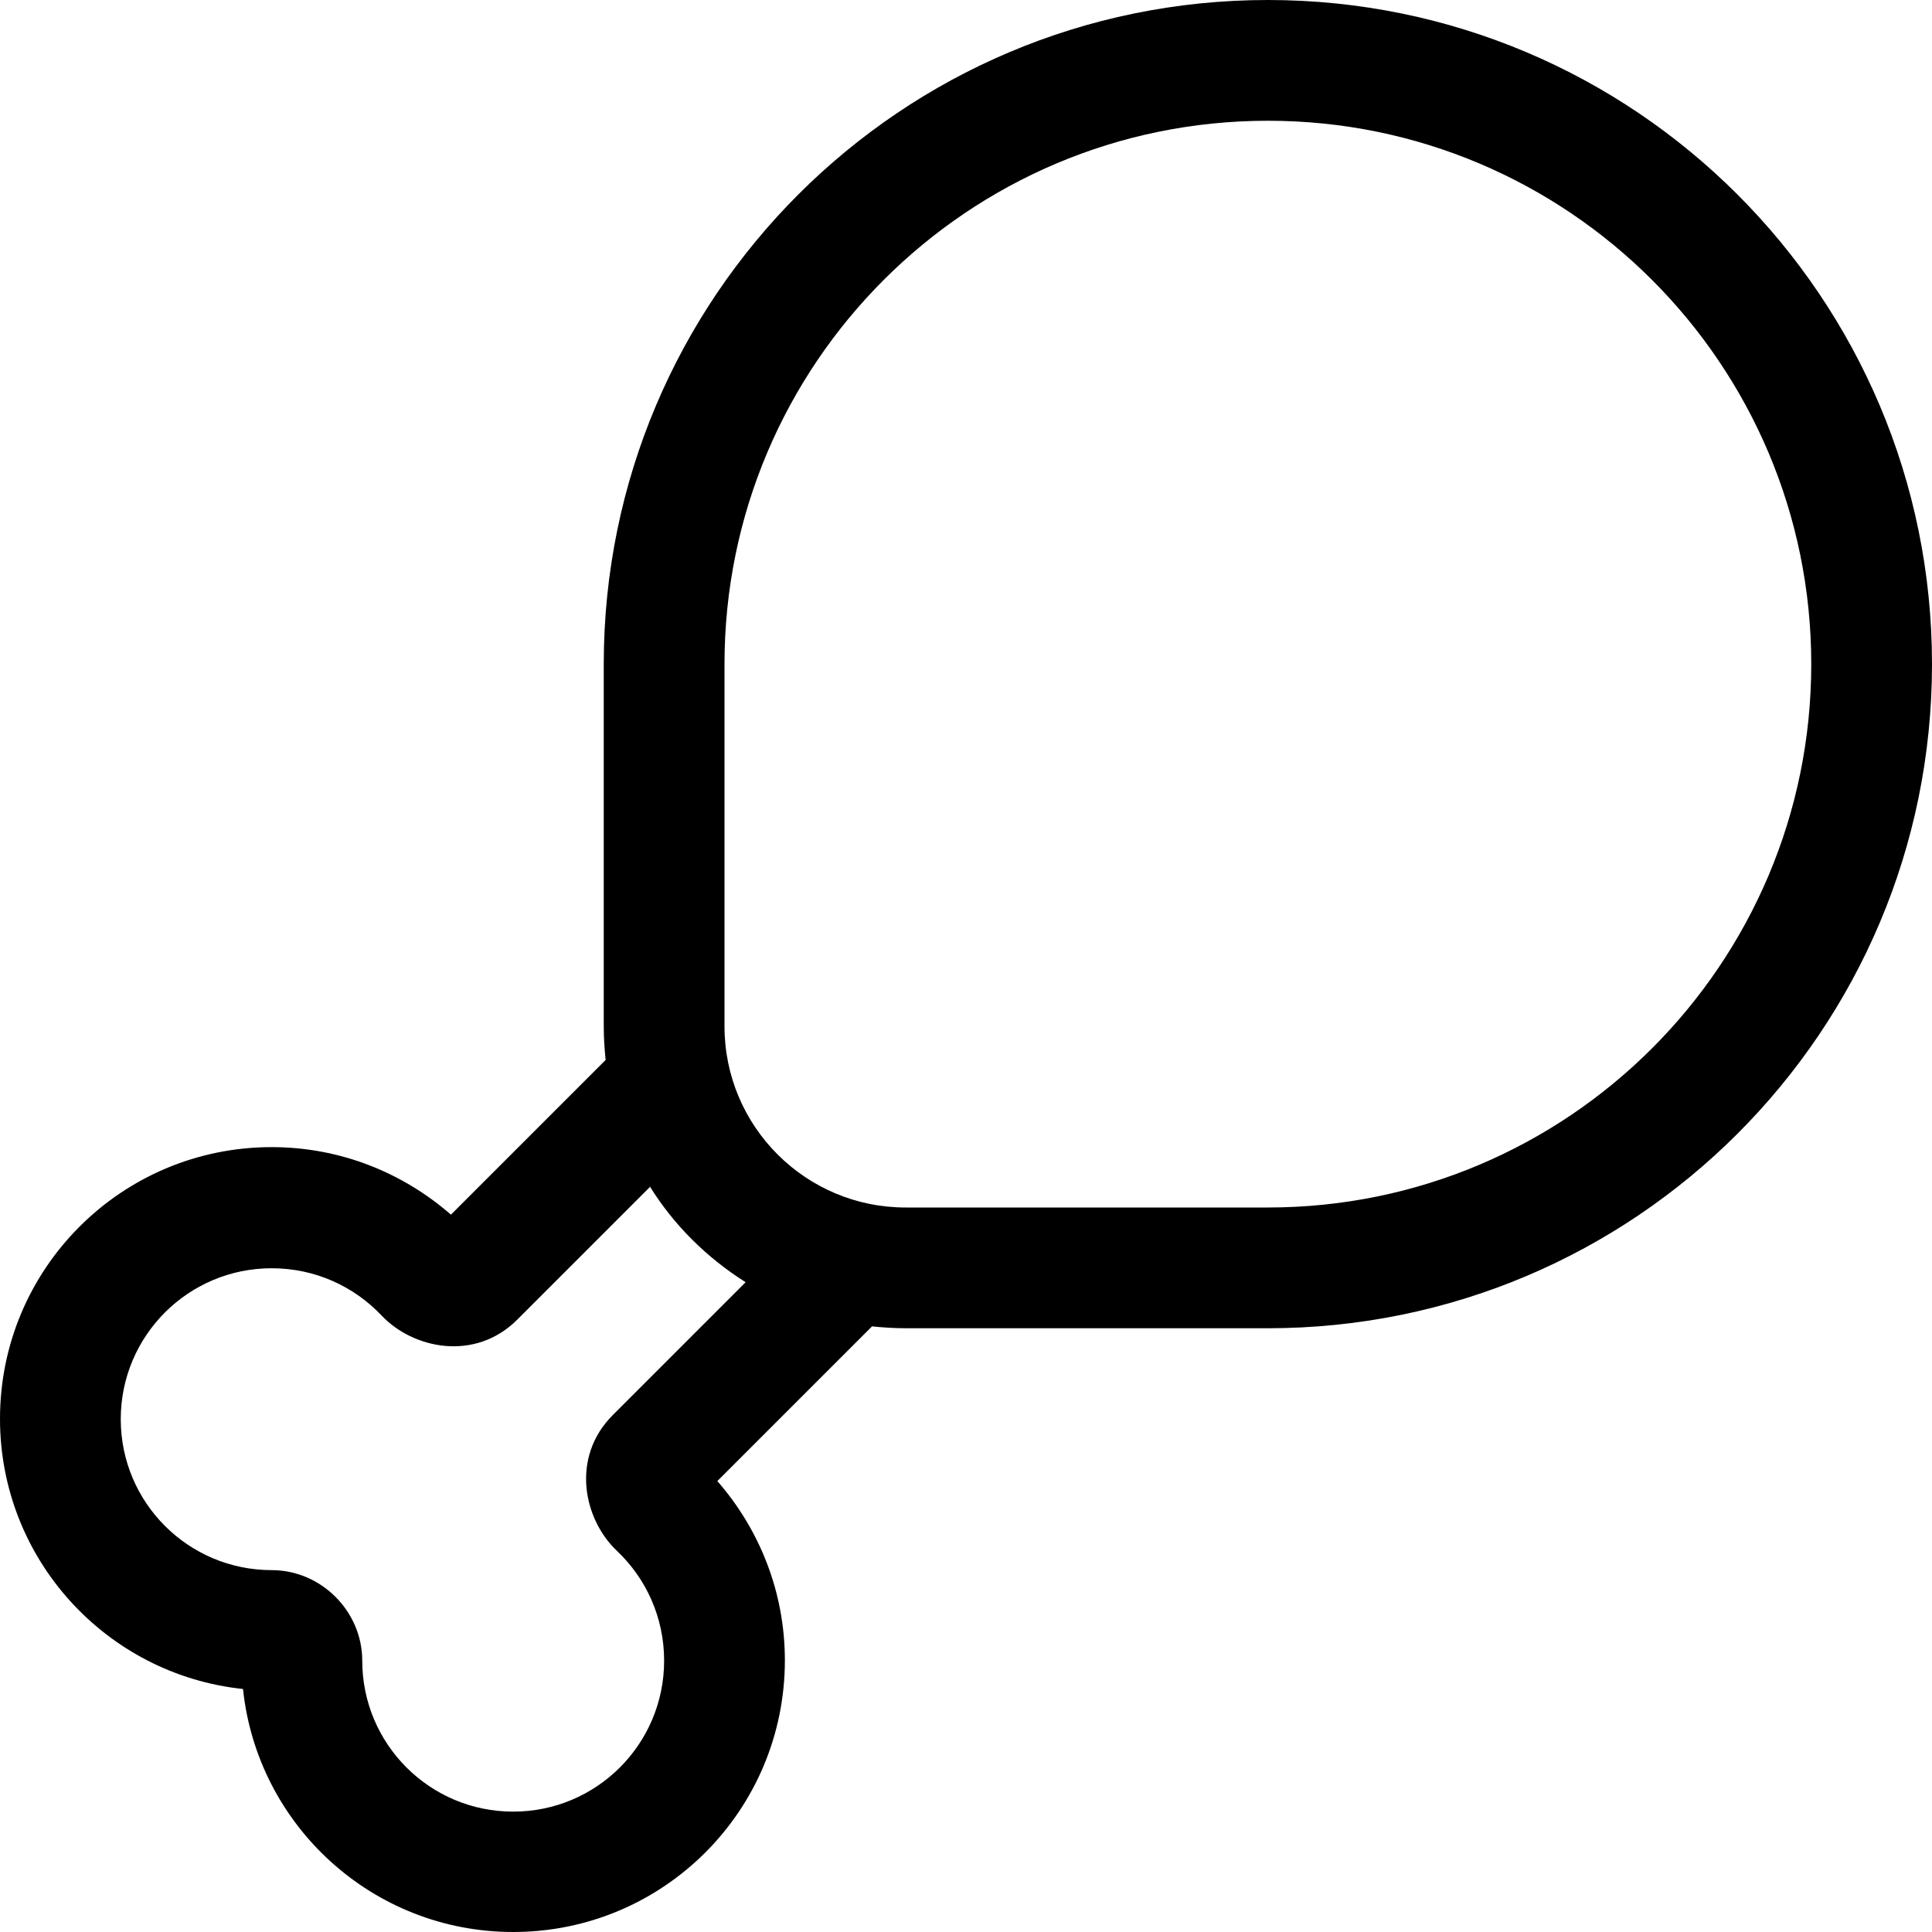 <svg xmlns="http://www.w3.org/2000/svg" viewBox="0 0 512 512"><!--! Font Awesome Pro 7.0.1 by @fontawesome - https://fontawesome.com License - https://fontawesome.com/license (Commercial License) Copyright 2025 Fonticons, Inc. --><path fill="currentColor" d="M192 272l0-96c0-79.5 64.5-144 144-144s144 64.5 144 144-64.5 144-144 144l-96 0c-26.5 0-48-21.5-48-48zm-32-96l0 96c0 3 .2 6 .5 8.9l-41 41c-12.7-11.1-29.3-17.9-47.5-17.9-39.8 0-72 32.2-72 72 0 37.2 28.2 67.8 64.4 71.6 3.8 36.2 34.4 64.4 71.6 64.4 39.8 0 72-32.2 72-72 0-18.2-6.8-34.8-17.9-47.5l41-41c2.9 .3 5.9 .5 8.9 .5l96 0c97.2 0 176-78.8 176-176S433.2 0 336 0 160 78.8 160 176zm12.2 138.4c6.4 10.3 15.1 18.9 25.4 25.4L162.4 375c-11.2 11.2-7.8 27.6 1.1 36 7.7 7.3 12.5 17.6 12.5 29.1 0 22.1-17.9 40-40 40s-40-17.9-40-40c0-13.1-10.9-24-24-24-22.1 0-40-17.9-40-40s17.9-40 40-40c11.5 0 21.8 4.8 29.1 12.5 8.4 8.9 24.8 12.3 36 1.1l35.1-35.1z"/></svg>